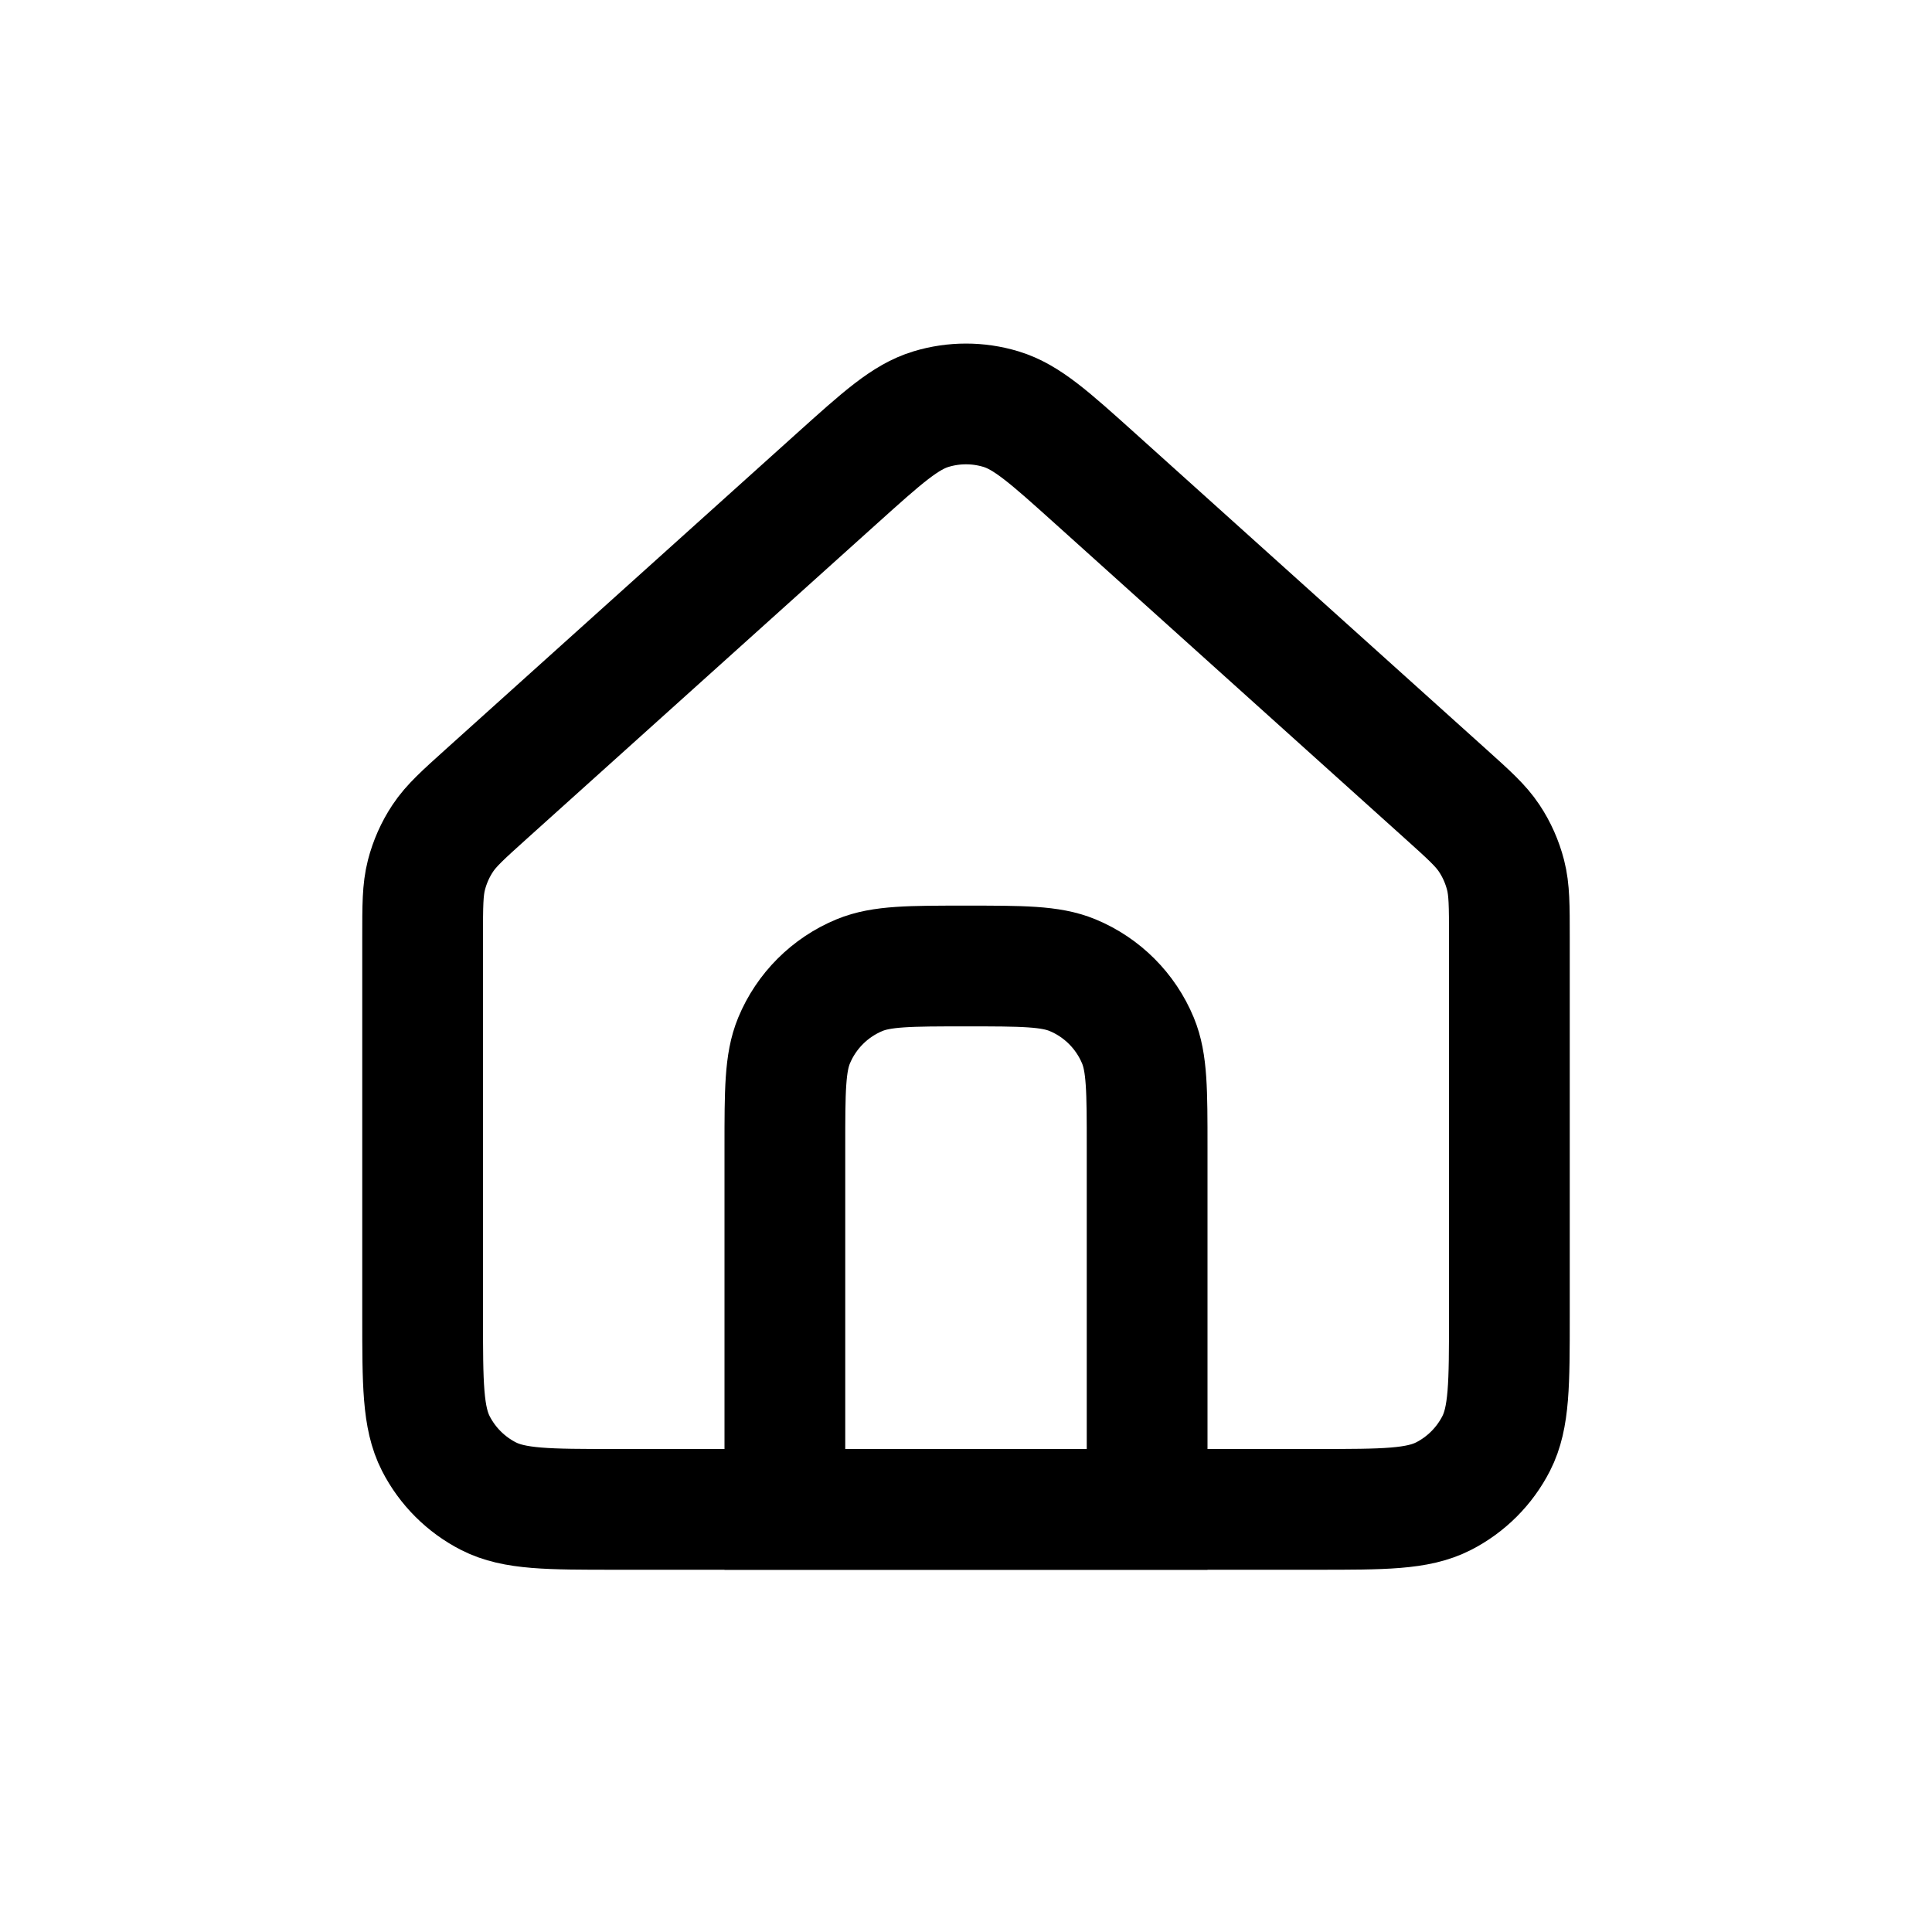 <svg width="32" height="32" viewBox="0 0 32 32" fill="none" xmlns="http://www.w3.org/2000/svg">
<path d="M18.141 7.927C17.384 7.246 17.006 6.905 16.578 6.776C16.201 6.662 15.799 6.662 15.422 6.776C14.994 6.905 14.616 7.246 13.859 7.927L8.059 13.147C7.669 13.498 7.474 13.673 7.334 13.884C7.21 14.07 7.119 14.276 7.063 14.493C7 14.738 7 15 7 15.525V21.8C7 22.92 7 23.48 7.218 23.908C7.41 24.284 7.716 24.59 8.092 24.782C8.52 25 9.08 25 10.2 25H21.8C22.92 25 23.48 25 23.908 24.782C24.284 24.59 24.59 24.284 24.782 23.908C25 23.48 25 22.92 25 21.8V15.525C25 15 25 14.738 24.937 14.493C24.881 14.276 24.79 14.07 24.666 13.884C24.526 13.673 24.331 13.498 23.941 13.147L18.141 7.927Z" stroke="black" stroke-width="2" stroke-linejoin="round"/>
<path d="M13 19C13 18.068 13 17.602 13.152 17.235C13.355 16.745 13.745 16.355 14.235 16.152C14.602 16 15.068 16 16 16V16C16.932 16 17.398 16 17.765 16.152C18.255 16.355 18.645 16.745 18.848 17.235C19 17.602 19 18.068 19 19V25H13V19Z" stroke="black" stroke-width="2"/>
</svg>
